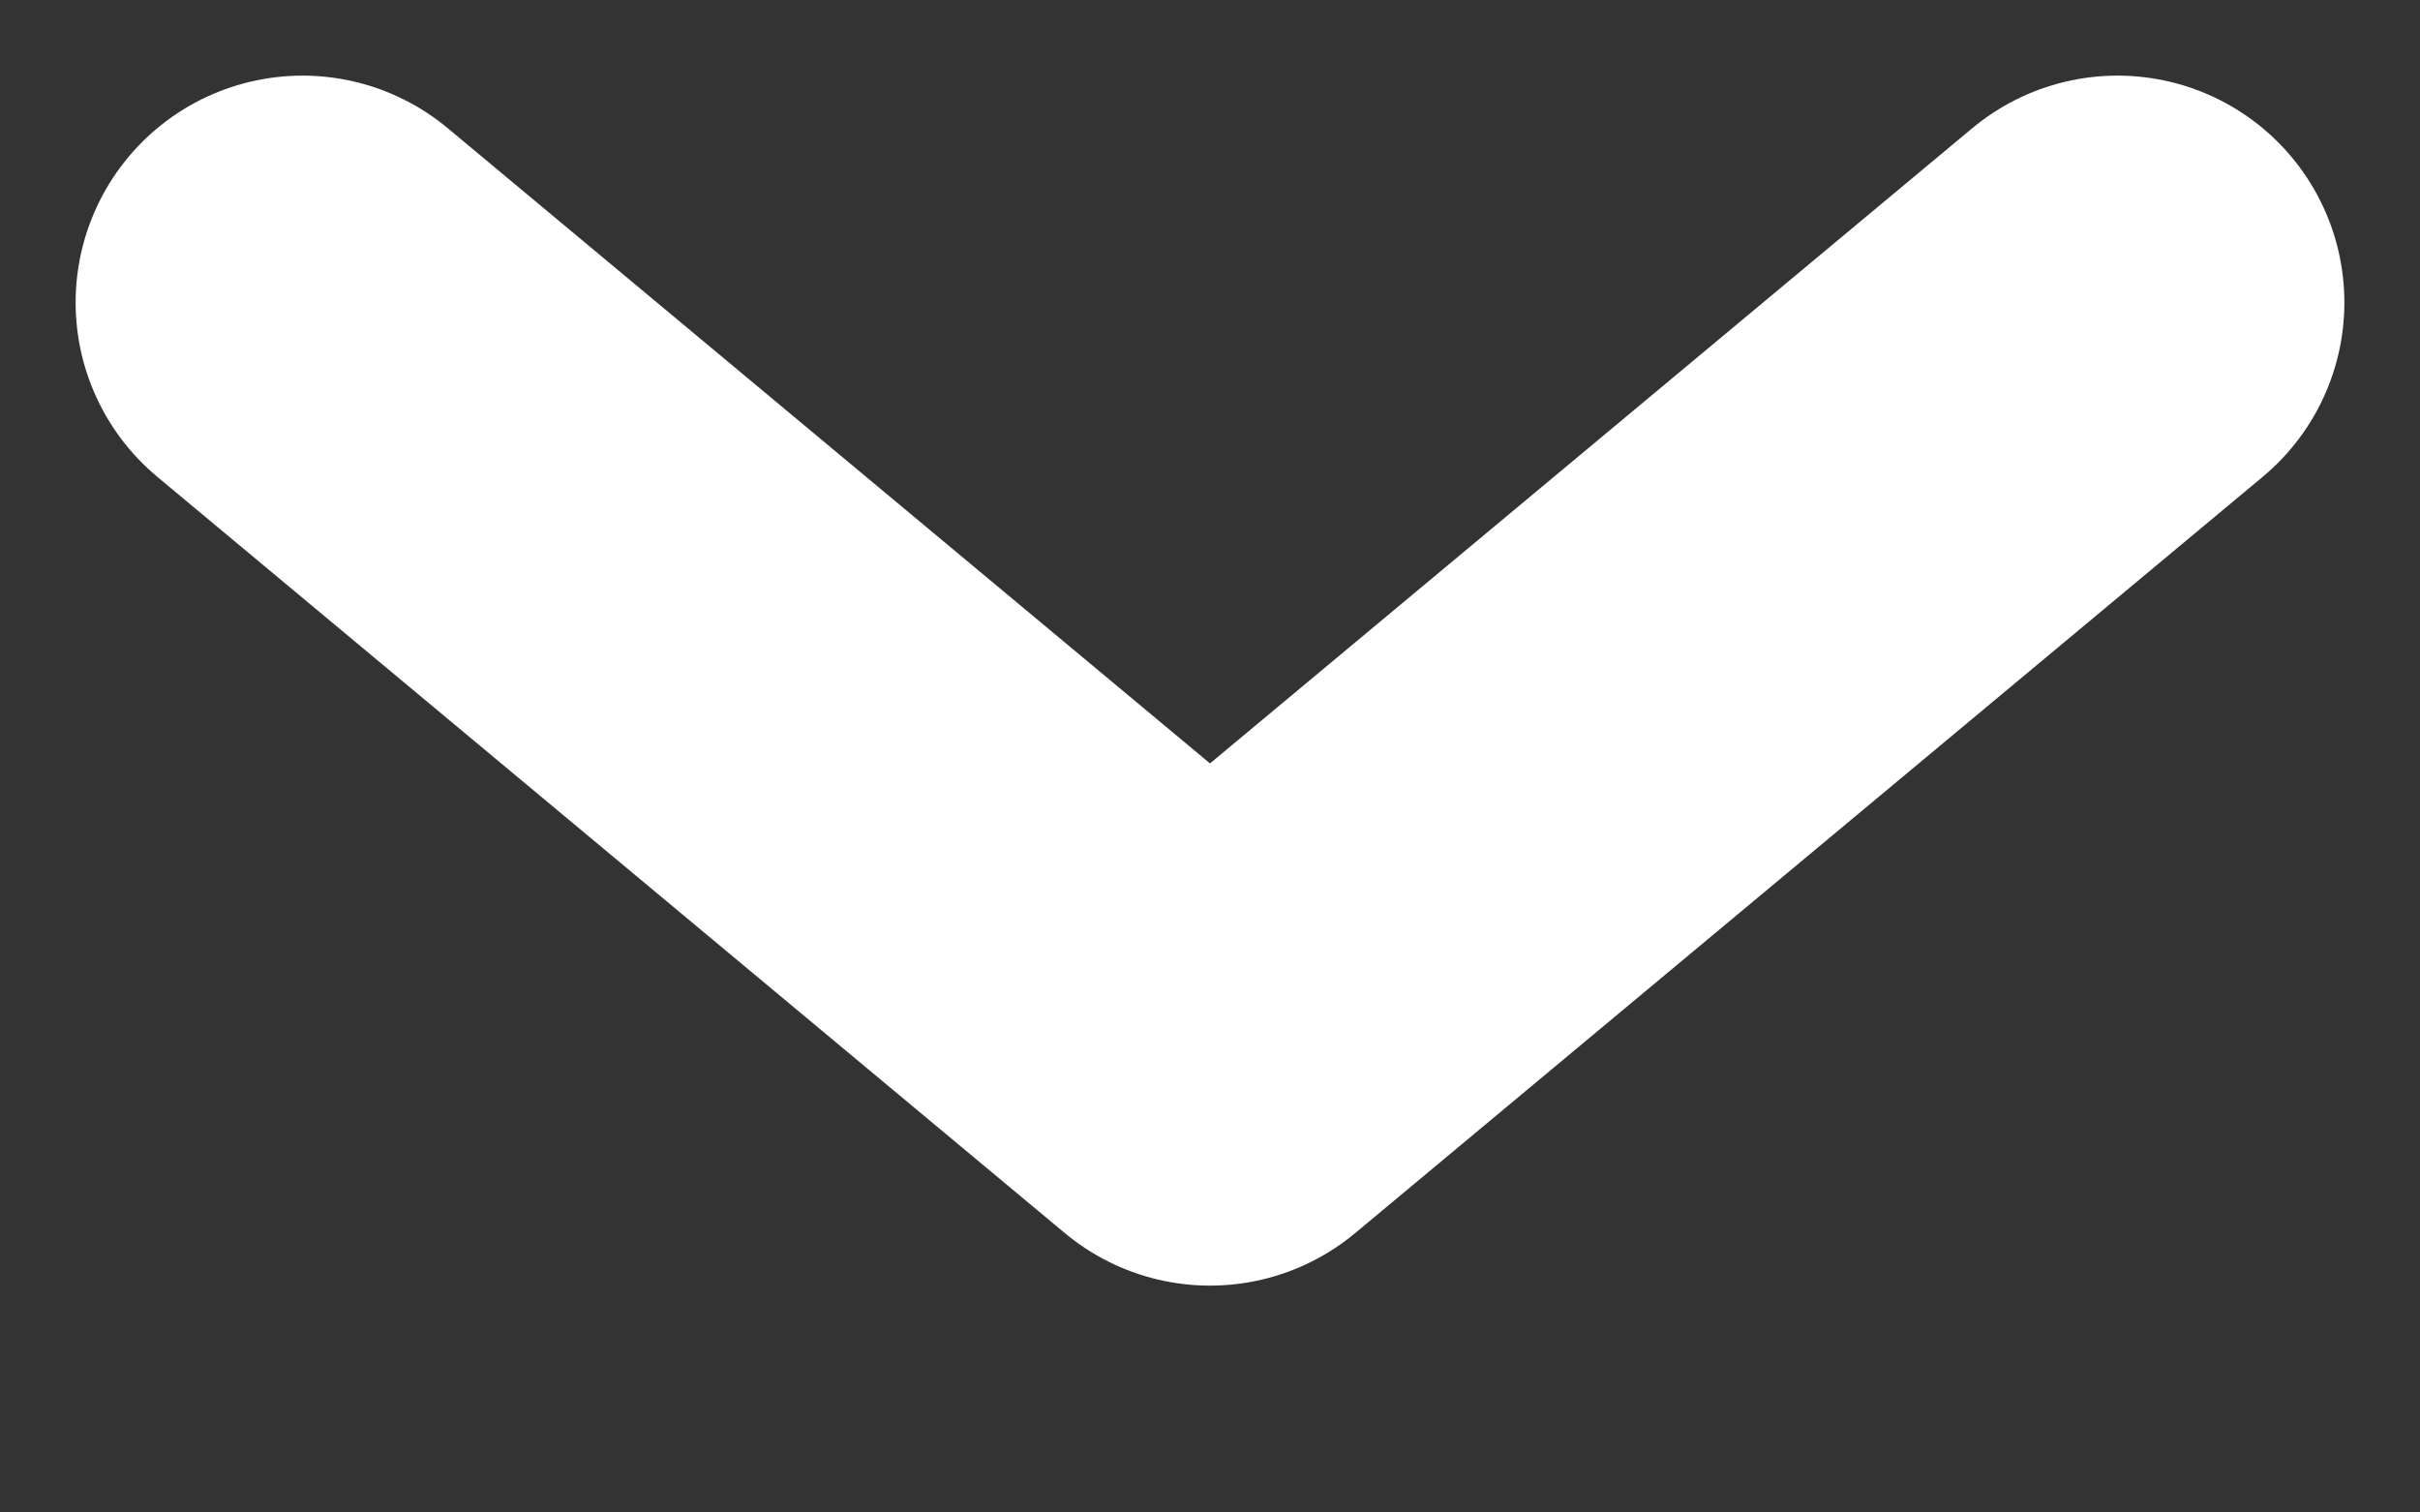 <?xml version="1.0" encoding="utf-8"?>
<!-- Generator: Adobe Illustrator 23.0.1, SVG Export Plug-In . SVG Version: 6.00 Build 0)  -->
<svg version="1.1" id="图层_1" xmlns="http://www.w3.org/2000/svg" xmlns:xlink="http://www.w3.org/1999/xlink" x="0px" y="0px"
	 viewBox="0 0 8 5" style="enable-background:new 0 0 8 5;" xml:space="preserve">
<rect x="0" y="0" width="8" height="5" fill="#333333" stroke="none"/>
<style type="text/css">
	.st0{fill:none;stroke:#FFFFFF;stroke-width:1.5;stroke-linecap:round;stroke-linejoin:round;}
	.st1{fill:none;}
</style>
<title>ico_arrow_down_line</title>
<desc>Created with Sketch.</desc>
<g id="shape" transform="translate(1, 1)">
	<polyline id="Shape" class="st0" points="0,0 3,2.5 6,0 	"/>
</g>
<rect id="Overlay" y="0" class="st1" width="8" height="5"/>
</svg>
